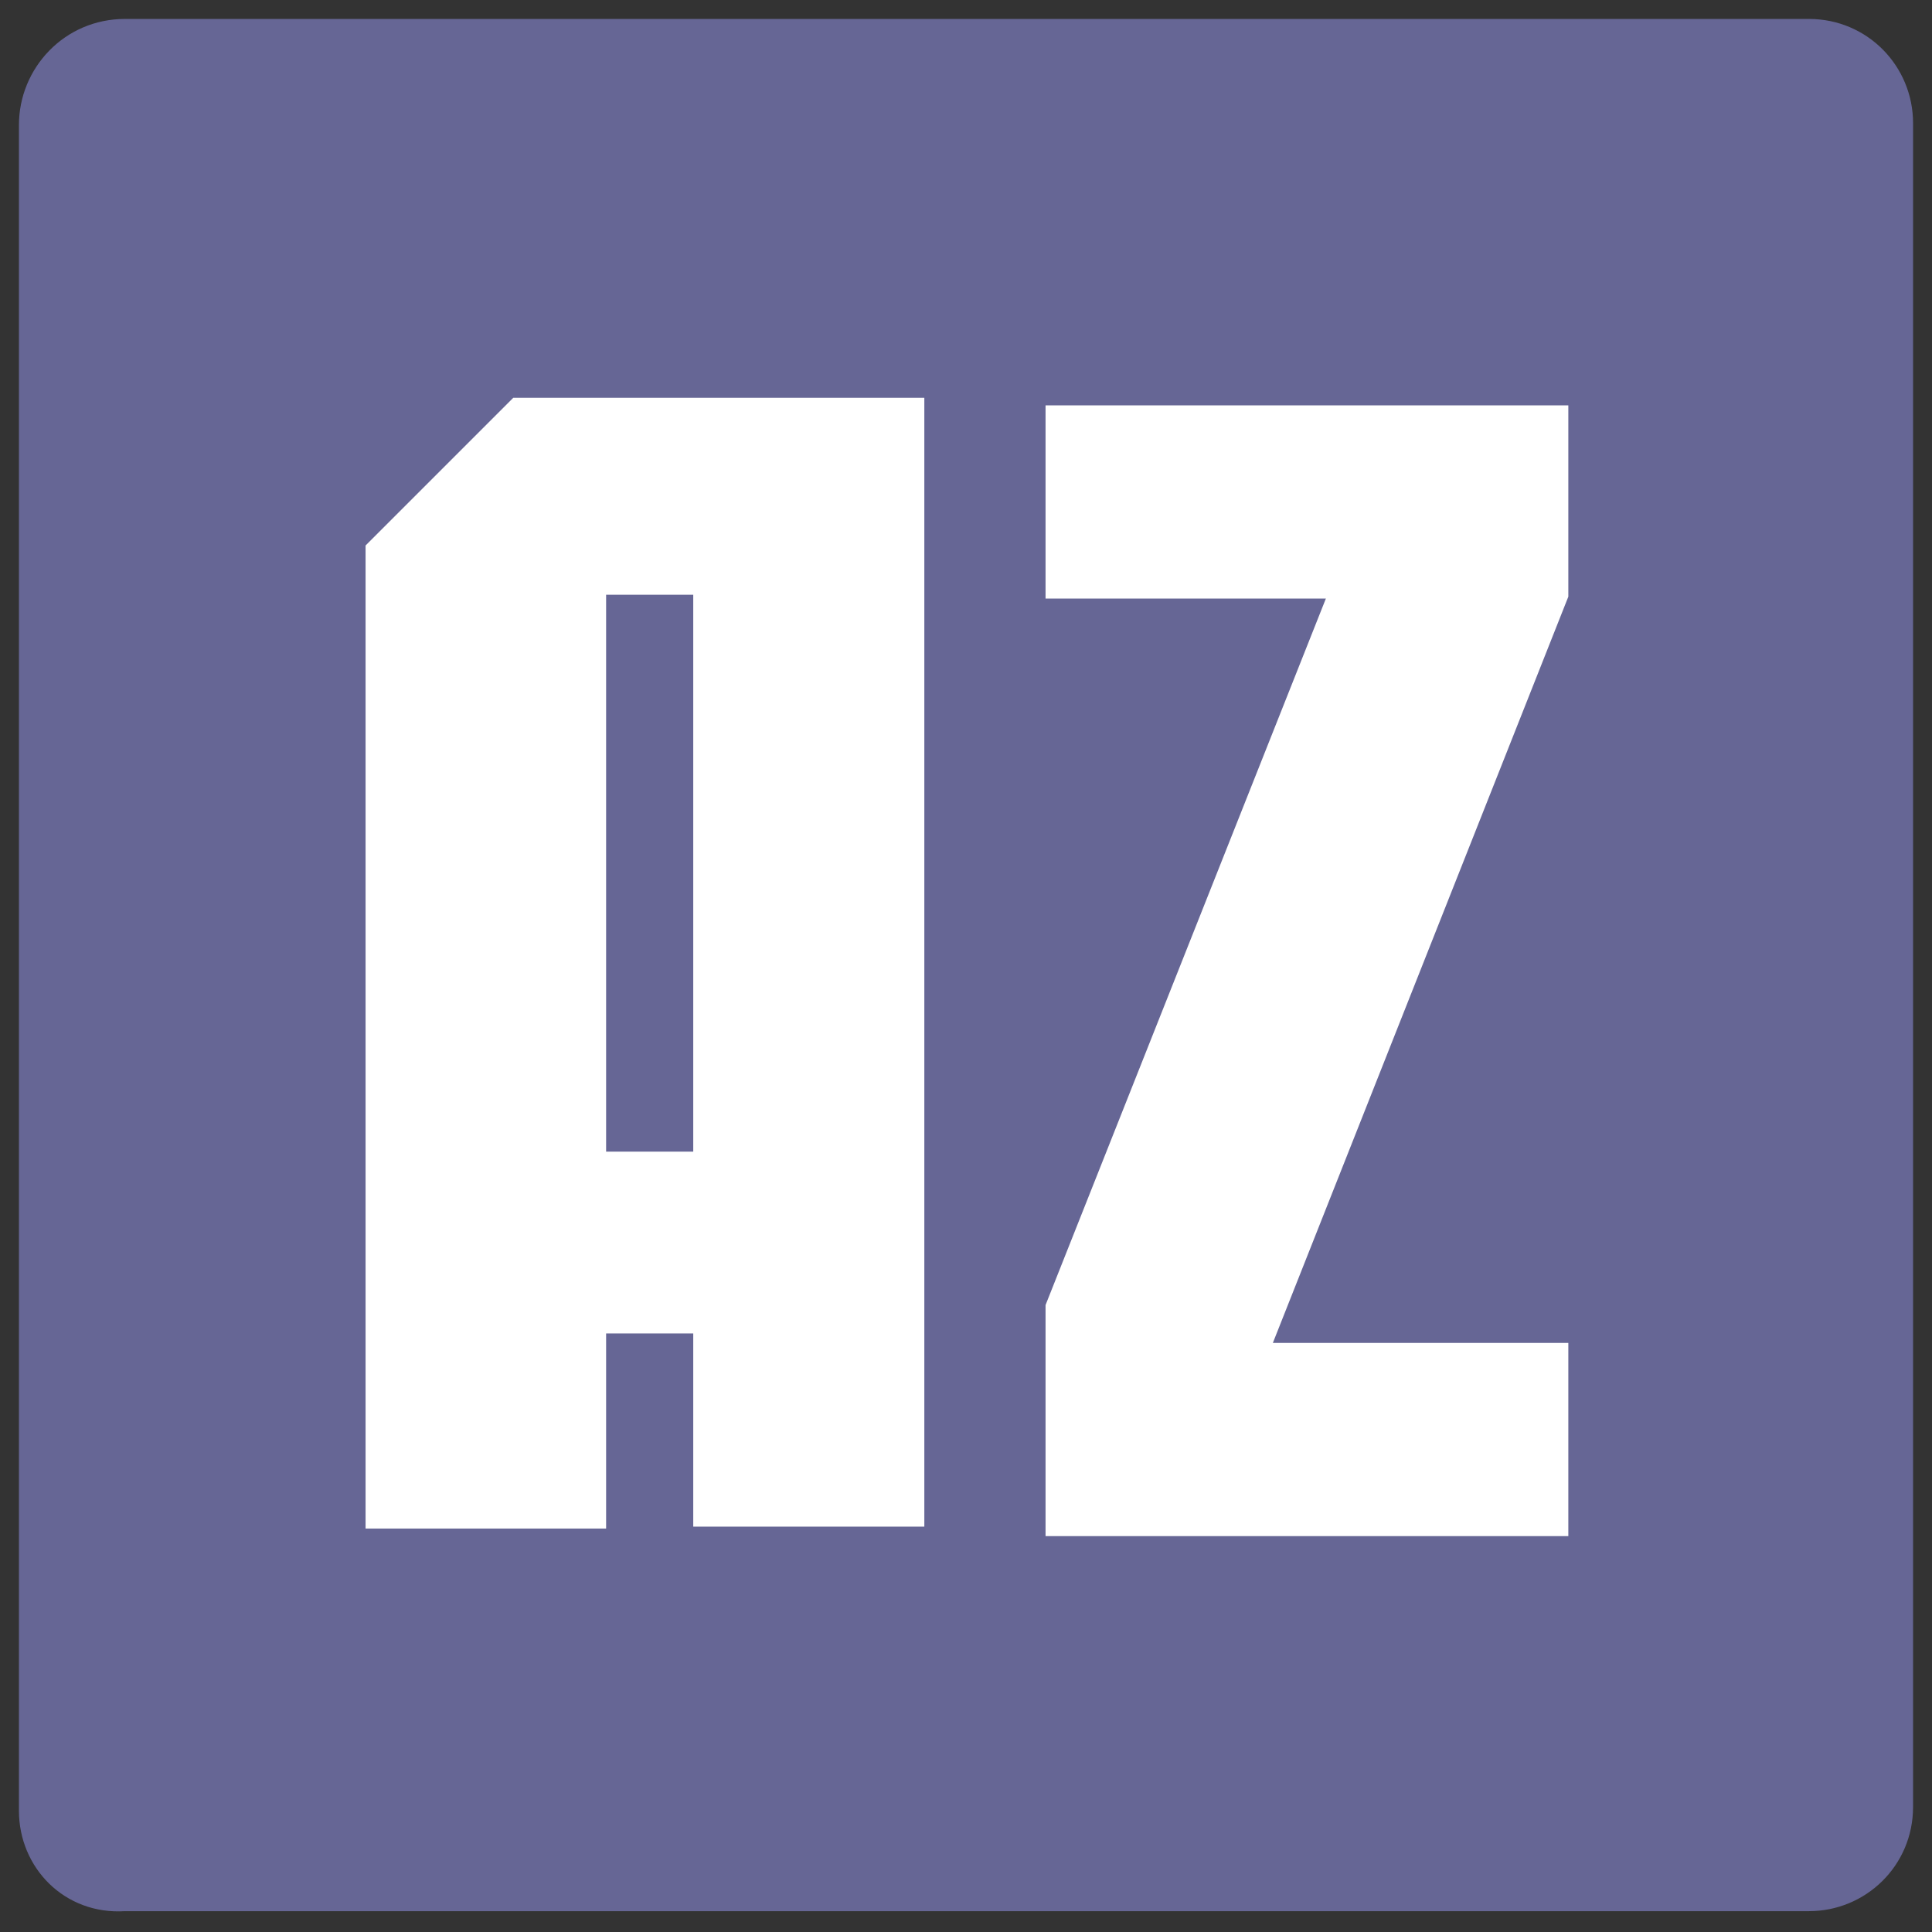 <?xml version="1.0" encoding="utf-8"?>
<!-- Generator: Adobe Illustrator 22.1.0, SVG Export Plug-In . SVG Version: 6.00 Build 0)  -->
<svg version="1.1" id="Layer_1" xmlns="http://www.w3.org/2000/svg" xmlns:xlink="http://www.w3.org/1999/xlink" x="0px" y="0px"
	 viewBox="0 0 102 102" enable-background="new 0 0 102 102" xml:space="preserve">
<rect x="0" y="0" width="102" height="102" fill="#333333" stroke="none"/>
<g>
	<g>
		<path id="path-0_1_" fill="#666695" d="M6.6,1h88.9c3.1,0,5.5,2.5,5.5,5.5v88.9c0,3.1-2.5,5.5-5.5,5.5H6.6
			C3.4,101.1,1,98.6,1,95.6v-89C1,3.6,3.4,1,6.6,1z"/>
	</g>
</g>
<g>
	<path fill="#FFFFFF" d="M27.1,21l-7.8,7.8v51.9H32V70.4h4.6v10.2h12.2V21H27.1z M36.6,60.8H32V31.4h4.6V60.8z"/>
	<polygon fill="#FFFFFF" points="67.2,70.9 82.8,31.5 82.8,21.4 55.2,21.4 55.2,31.6 70,31.6 55.2,68.9 55.2,81.1 82.8,81.1 
		82.8,70.9 	"/>
</g>
</svg>
